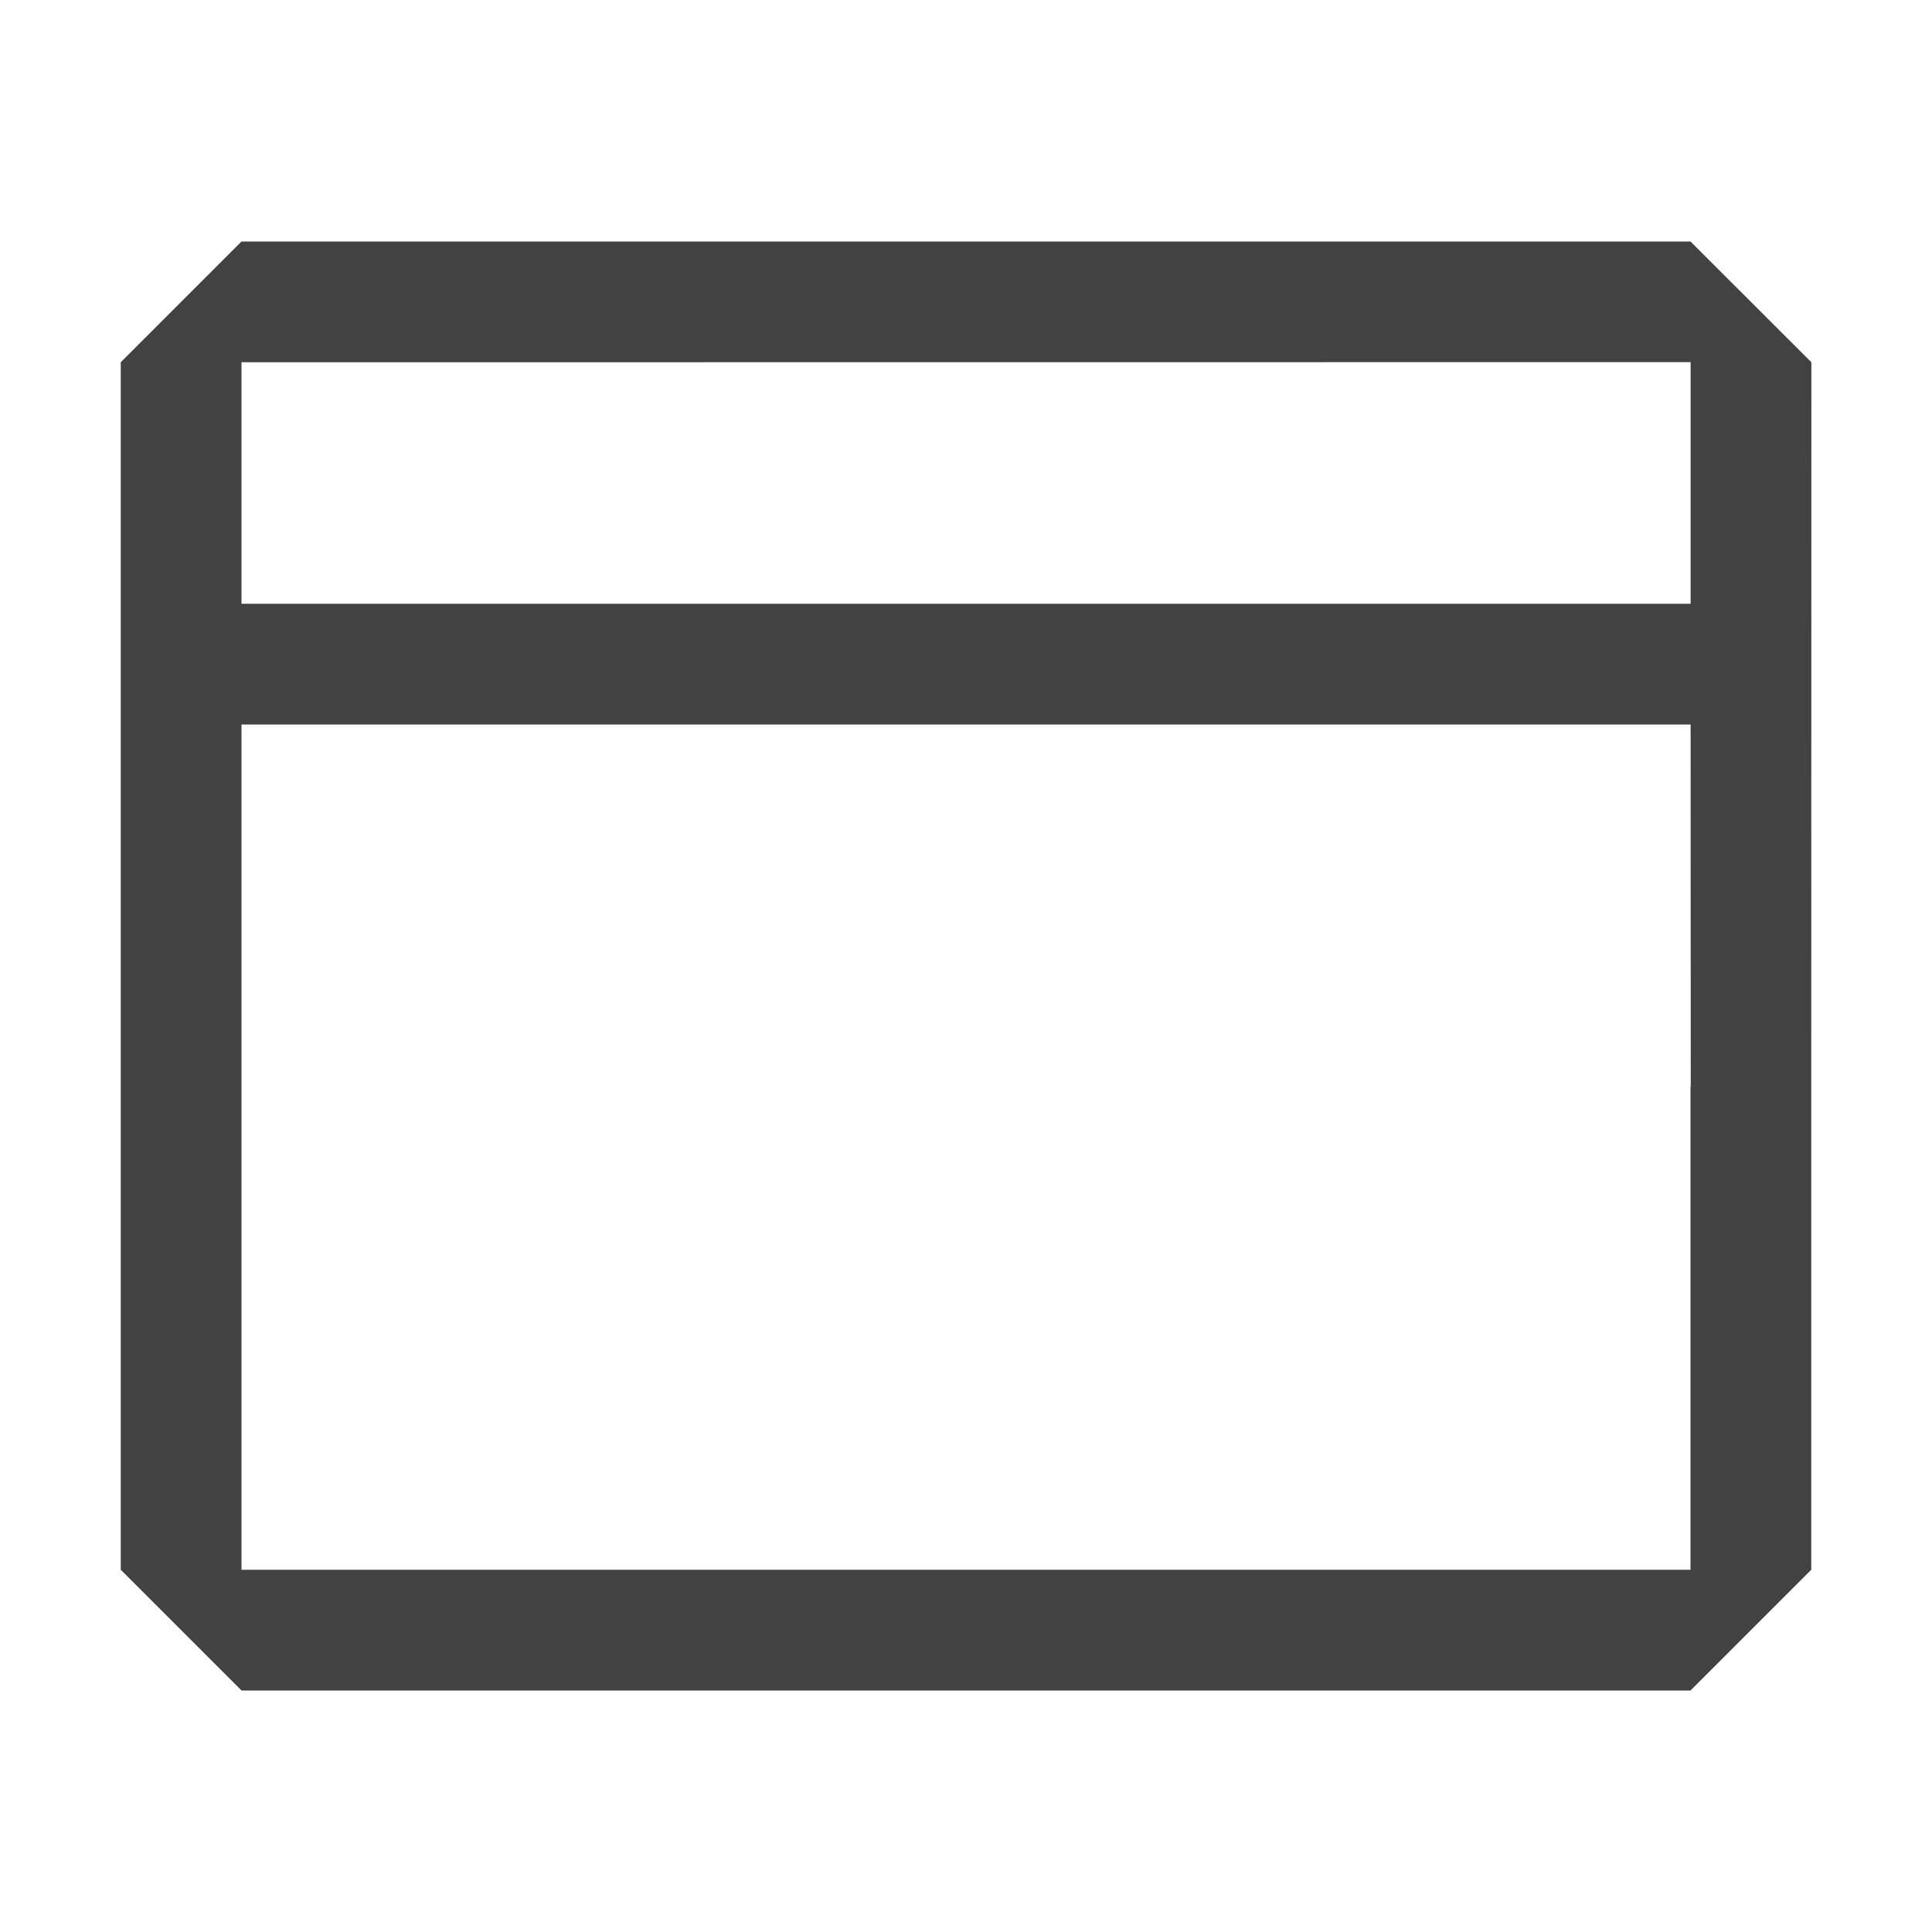 <?xml version="1.0" encoding="UTF-8" standalone="no"?><!DOCTYPE svg PUBLIC "-//W3C//DTD SVG 1.1//EN" "http://www.w3.org/Graphics/SVG/1.1/DTD/svg11.dtd"><svg width="16px" height="16px" viewBox="0 0 16 16" version="1.1" xmlns="http://www.w3.org/2000/svg" xmlns:xlink="http://www.w3.org/1999/xlink" xml:space="preserve" xmlns:serif="http://www.serif.com/" style="fill-rule:evenodd;clip-rule:evenodd;stroke-linejoin:round;stroke-miterlimit:2;"><path d="M15,13L14,14L2,14L1,13L1,3L2,2L14,2L15.001,3L15,9L15,13ZM14.001,6L2,6L2,13L14,13L14,9L14.002,9L14.001,6ZM14.001,5L14.001,2.999L2,3L2,5L14.001,5Z" style="fill:rgb(66,66,66);"/></svg>